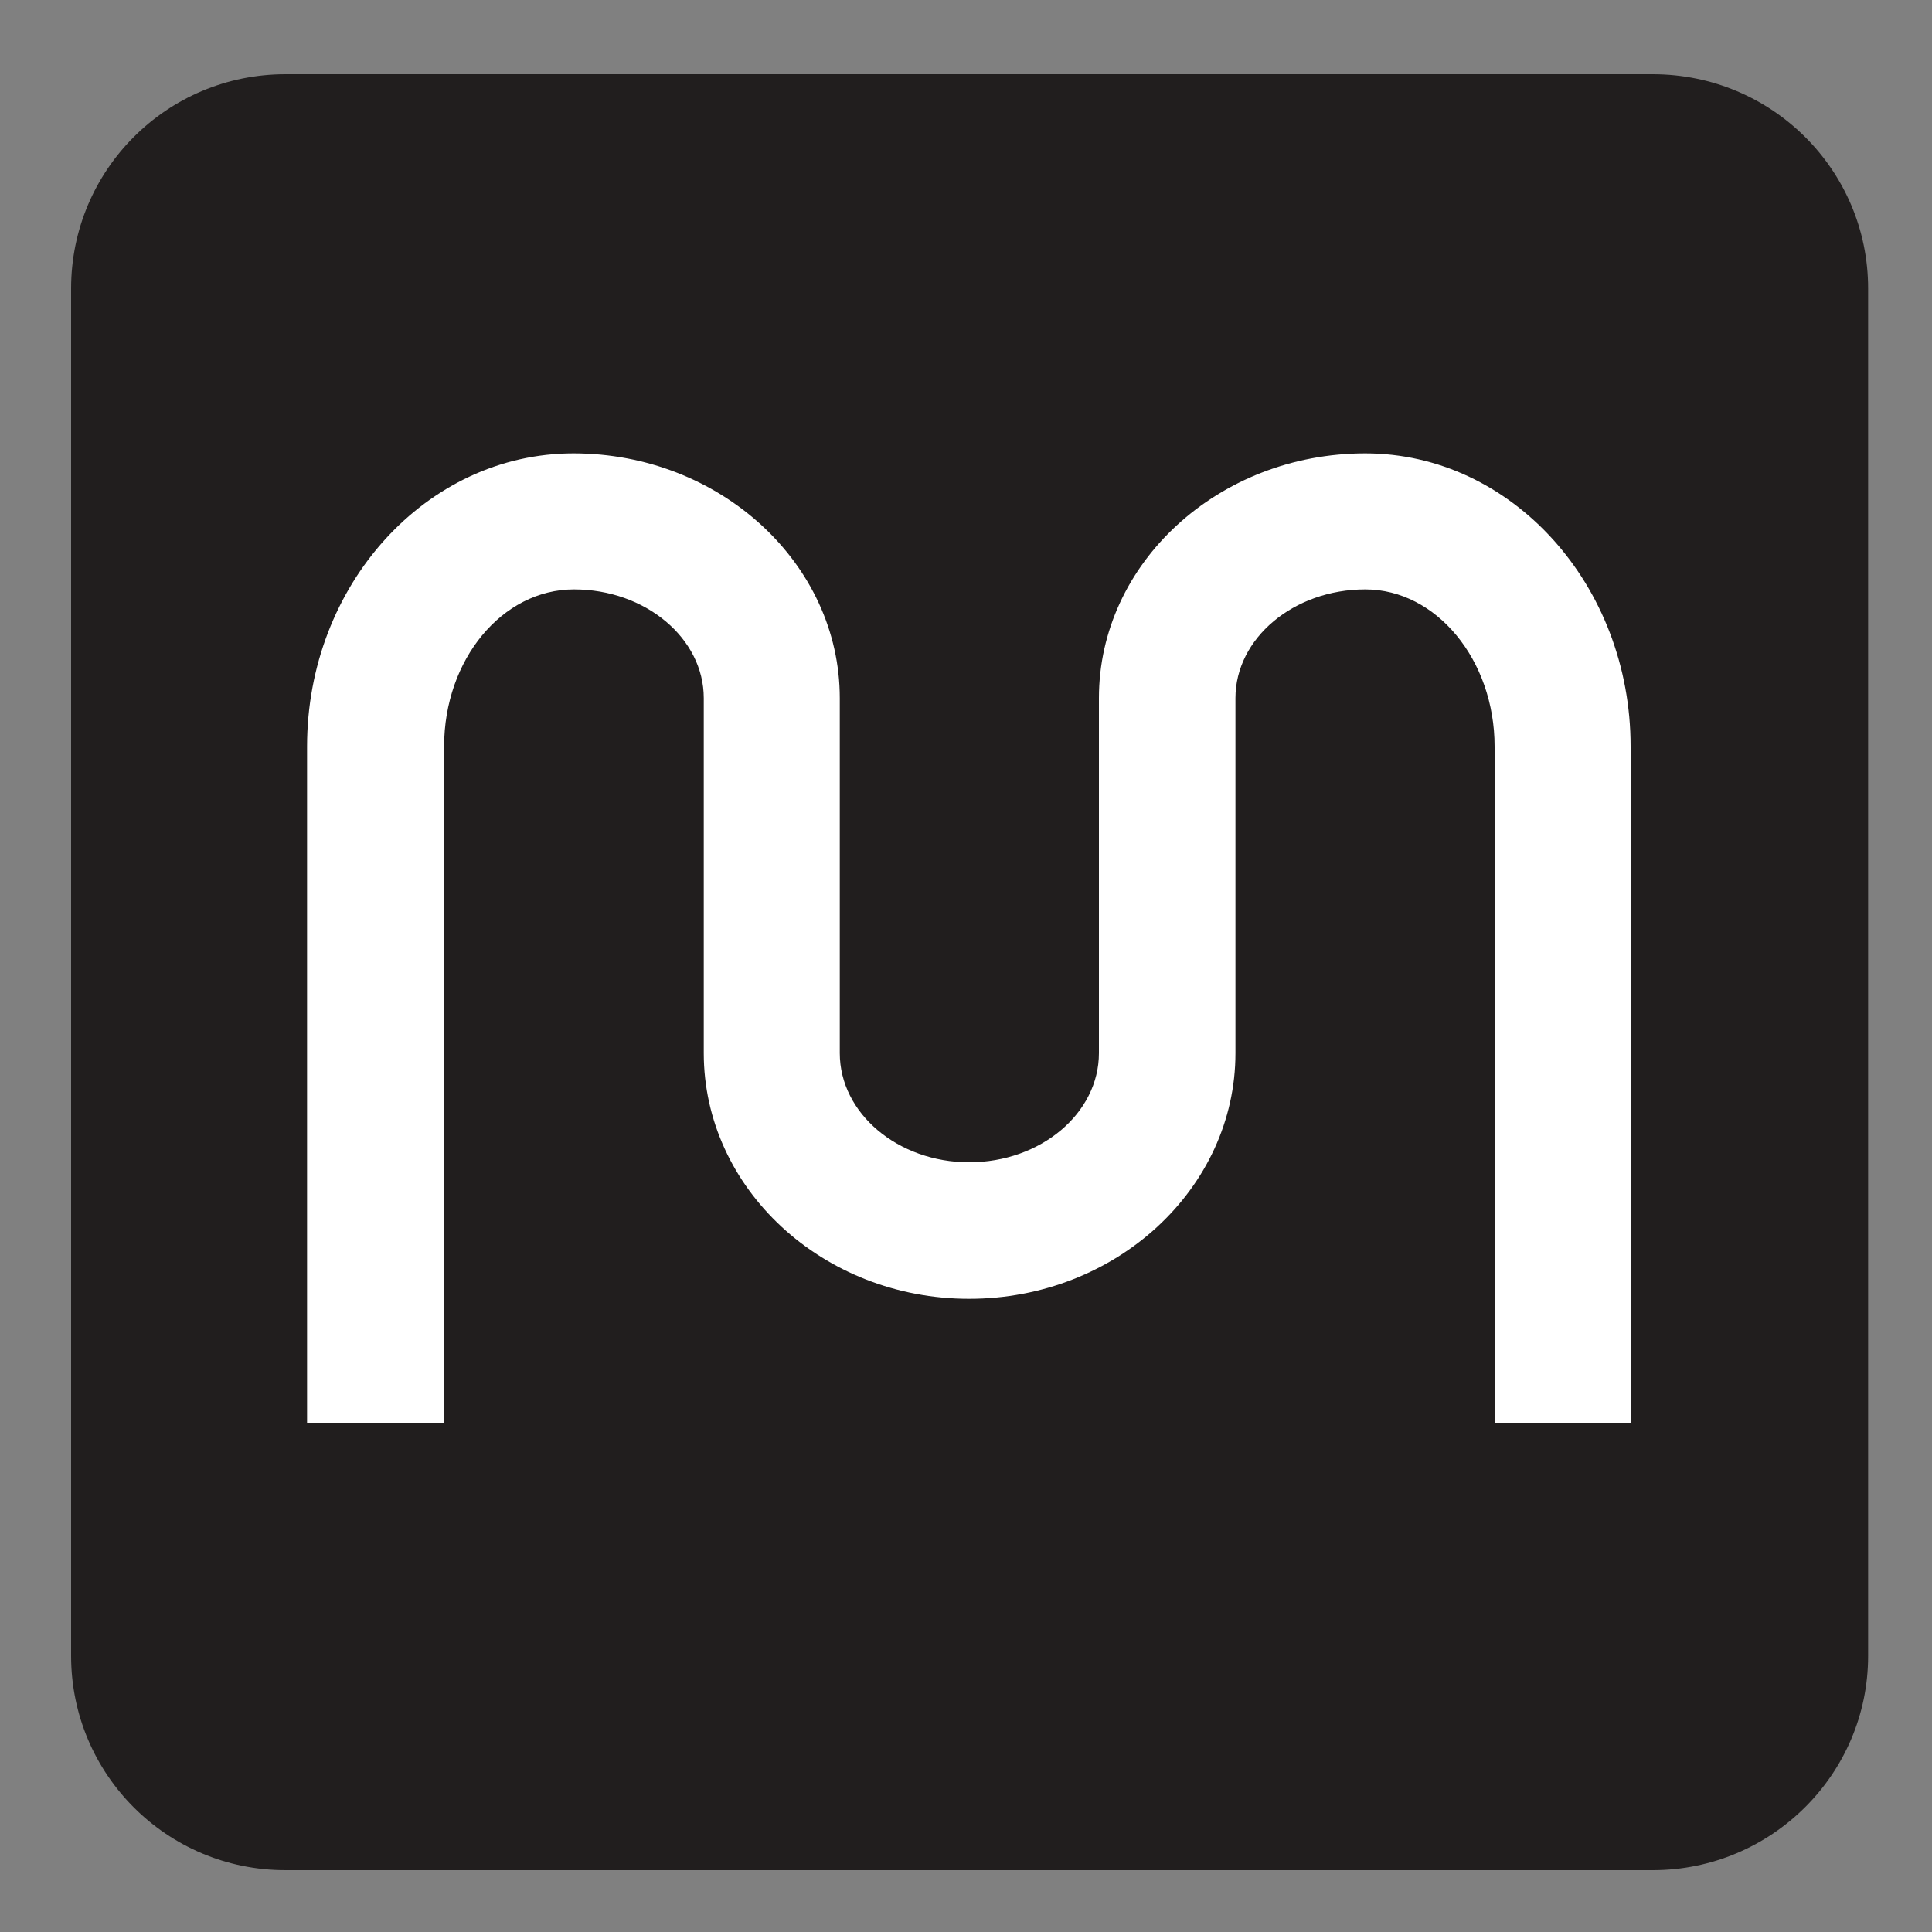 <?xml version="1.0" encoding="UTF-8" standalone="no"?>
<!-- Created with Inkscape (http://www.inkscape.org/) -->

<svg
   xmlns:dc="http://purl.org/dc/elements/1.1/"
   xmlns:cc="http://creativecommons.org/ns#"
   xmlns:rdf="http://www.w3.org/1999/02/22-rdf-syntax-ns#"
   xmlns:svg="http://www.w3.org/2000/svg"
   xmlns="http://www.w3.org/2000/svg"
   xmlns:sodipodi="http://sodipodi.sourceforge.net/DTD/sodipodi-0.dtd"
   xmlns:inkscape="http://www.inkscape.org/namespaces/inkscape"
   width="3.75mm"
   height="3.75mm"
   viewBox="0 0 3.75 3.75"
   version="1.1"
   id="svg13826"
   inkscape:version="0.92.1 r15371"
   sodipodi:docname="bikerack_dark.svg">
  <rect x="0" y="0" width="3.75" height="3.75" fill="#808080" stroke="none"/>
  <defs
     id="defs13820" />
  <sodipodi:namedview
     id="base"
     pagecolor="#ffffff"
     bordercolor="#666666"
     borderopacity="1.0"
     inkscape:pageopacity="0.0"
     inkscape:pageshadow="2"
     inkscape:zoom="28.687777"
     inkscape:cx="6.277535"
     inkscape:cy="6.4105833"
     inkscape:document-units="mm"
     inkscape:current-layer="layer1"
     showgrid="false"
     inkscape:window-width="644"
     inkscape:window-height="699"
     inkscape:window-x="714"
     inkscape:window-y="32"
     inkscape:window-maximized="0"
     showguides="true"
     inkscape:guide-bbox="true"
     gridtolerance="10"
     guidetolerance="2">
    <inkscape:grid
       type="xygrid"
       id="grid13828" />
    <sodipodi:guide
       position="0.13,3.848"
       orientation="1,0"
       id="guide20533"
       inkscape:locked="false" />
    <sodipodi:guide
       position="1.917,3.613"
       orientation="0,1"
       id="guide20535"
       inkscape:locked="false" />
  </sodipodi:namedview>
  <g
     inkscape:label="Layer 1"
     inkscape:groupmode="layer"
     id="layer1"
     transform="translate(0,-293.25)">
    <path
       inkscape:connector-curvature="0"
       id="path9857"
       d="m 0.555,293.464 c -0.192,0 -0.347,0.156 -0.347,0.347 v 2.653 c 0,0.19 0.156,0.346 0.347,0.346 H 3.208 c 0.192,0 0.346,-0.156 0.346,-0.346 v -2.653 c 0,-0.192 -0.154,-0.347 -0.346,-0.347 z m 0,0"
       style="fill:#ffffff;fill-opacity:1;fill-rule:nonzero;stroke:none;stroke-width:0.353" />
    <path
       inkscape:connector-curvature="0"
       id="path9859"
       d="m 3.208,296.88 c 0.23,0 0.418,-0.186 0.418,-0.416 v -2.654 c 0,-0.23 -0.187,-0.416 -0.418,-0.416 H 0.554 c -0.23,0 -0.416,0.186 -0.416,0.416 v 2.654 c 0,0.23 0.186,0.416 0.416,0.416 z m 0,0"
       style="fill:#211e1e;fill-opacity:1;fill-rule:nonzero;stroke:none;stroke-width:0.353" />
    <path
       inkscape:connector-curvature="0"
       id="path9861"
       d="M 3.165,296.012 H 2.901 v -1.313 c 0,-0.168 -0.113,-0.305 -0.251,-0.305 -0.139,0 -0.252,0.095 -0.252,0.211 v 0.689 c 0,0.263 -0.232,0.477 -0.517,0.477 -0.284,0 -0.515,-0.214 -0.515,-0.477 v -0.689 c 0,-0.116 -0.113,-0.211 -0.252,-0.211 -0.139,0 -0.252,0.136 -0.252,0.305 v 1.313 H 0.596 v -1.313 c 0,-0.314 0.232,-0.569 0.517,-0.569 0.285,0 0.517,0.214 0.517,0.475 v 0.689 c 0,0.117 0.113,0.212 0.251,0.212 0.139,0 0.252,-0.095 0.252,-0.212 v -0.689 c 0,-0.262 0.232,-0.475 0.517,-0.475 0.284,0 0.515,0.255 0.515,0.569 z m 0,0"
       style="fill:#ffffff;fill-opacity:1;fill-rule:nonzero;stroke:none;stroke-width:0.353" />
  </g>
</svg>
